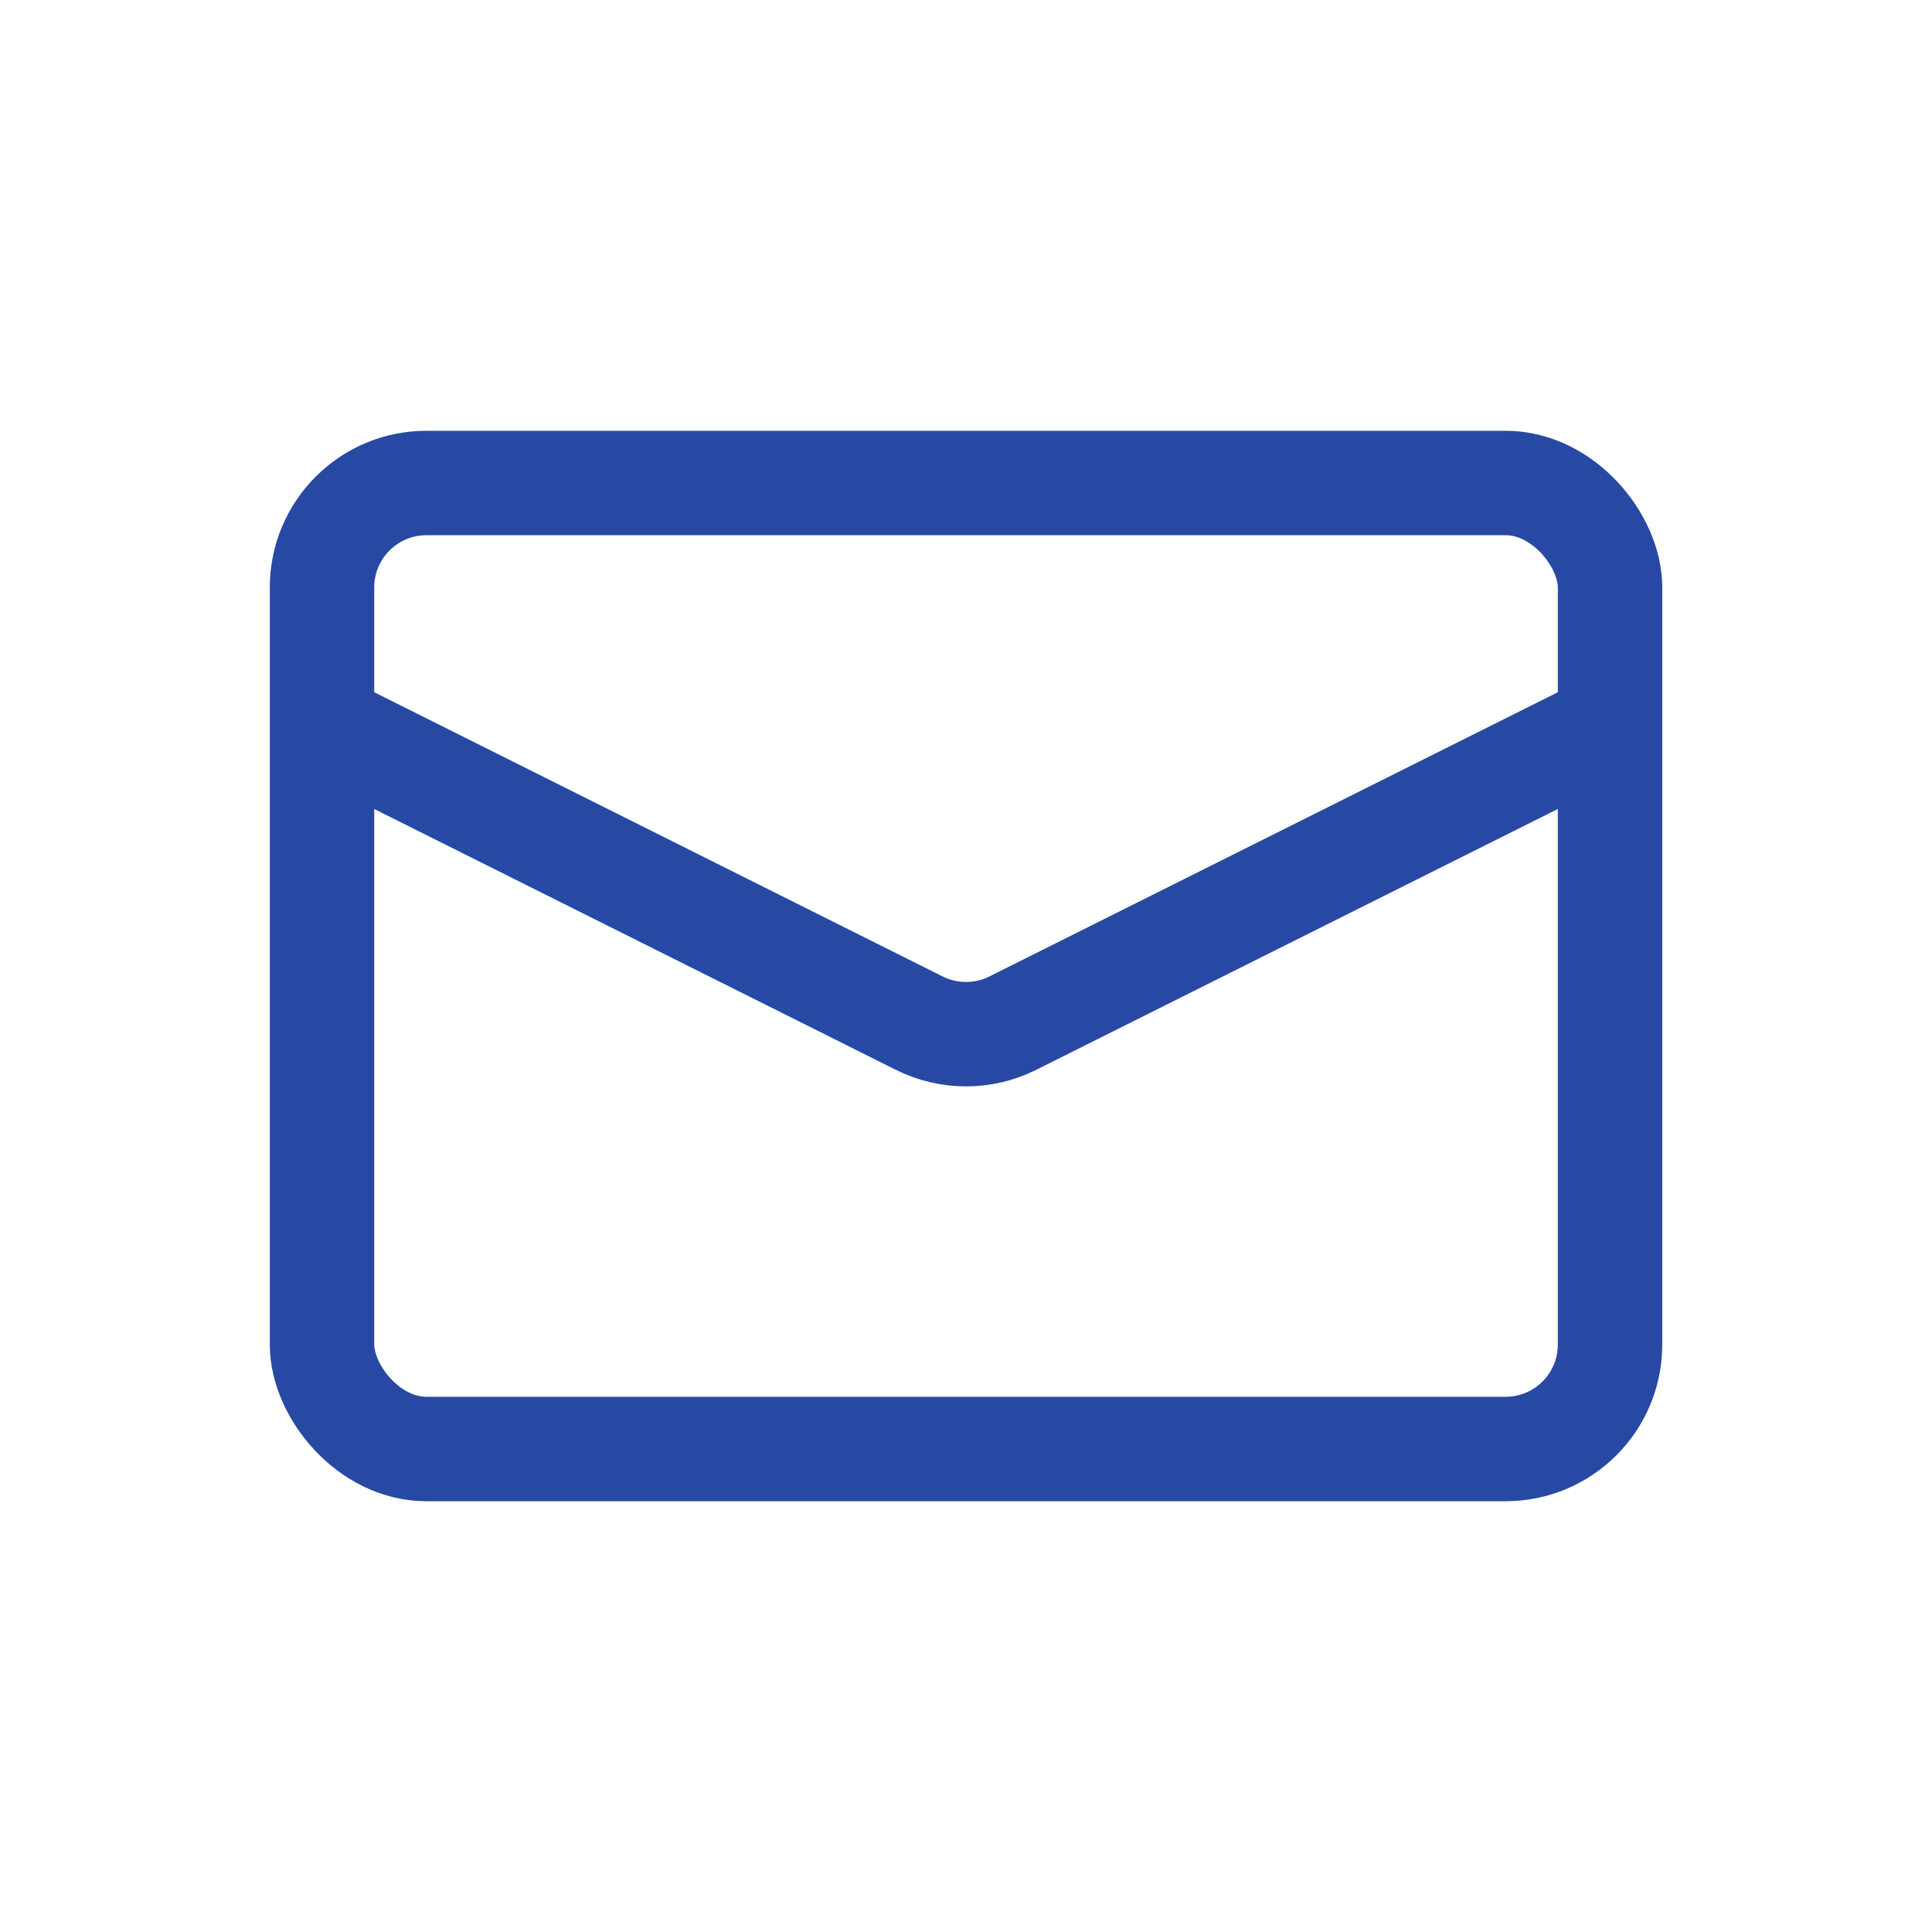 <svg width="37" height="37" viewBox="0 0 37 37" fill="none" xmlns="http://www.w3.org/2000/svg">
<rect x="6.167" y="9.25" width="24.667" height="18.5" rx="2" stroke="#2749A3" stroke-width="2"/>
<path d="M6.167 13.875L17.606 19.595C18.169 19.876 18.832 19.876 19.395 19.595L30.834 13.875" stroke="#2749A3" stroke-width="2"/>
</svg>
